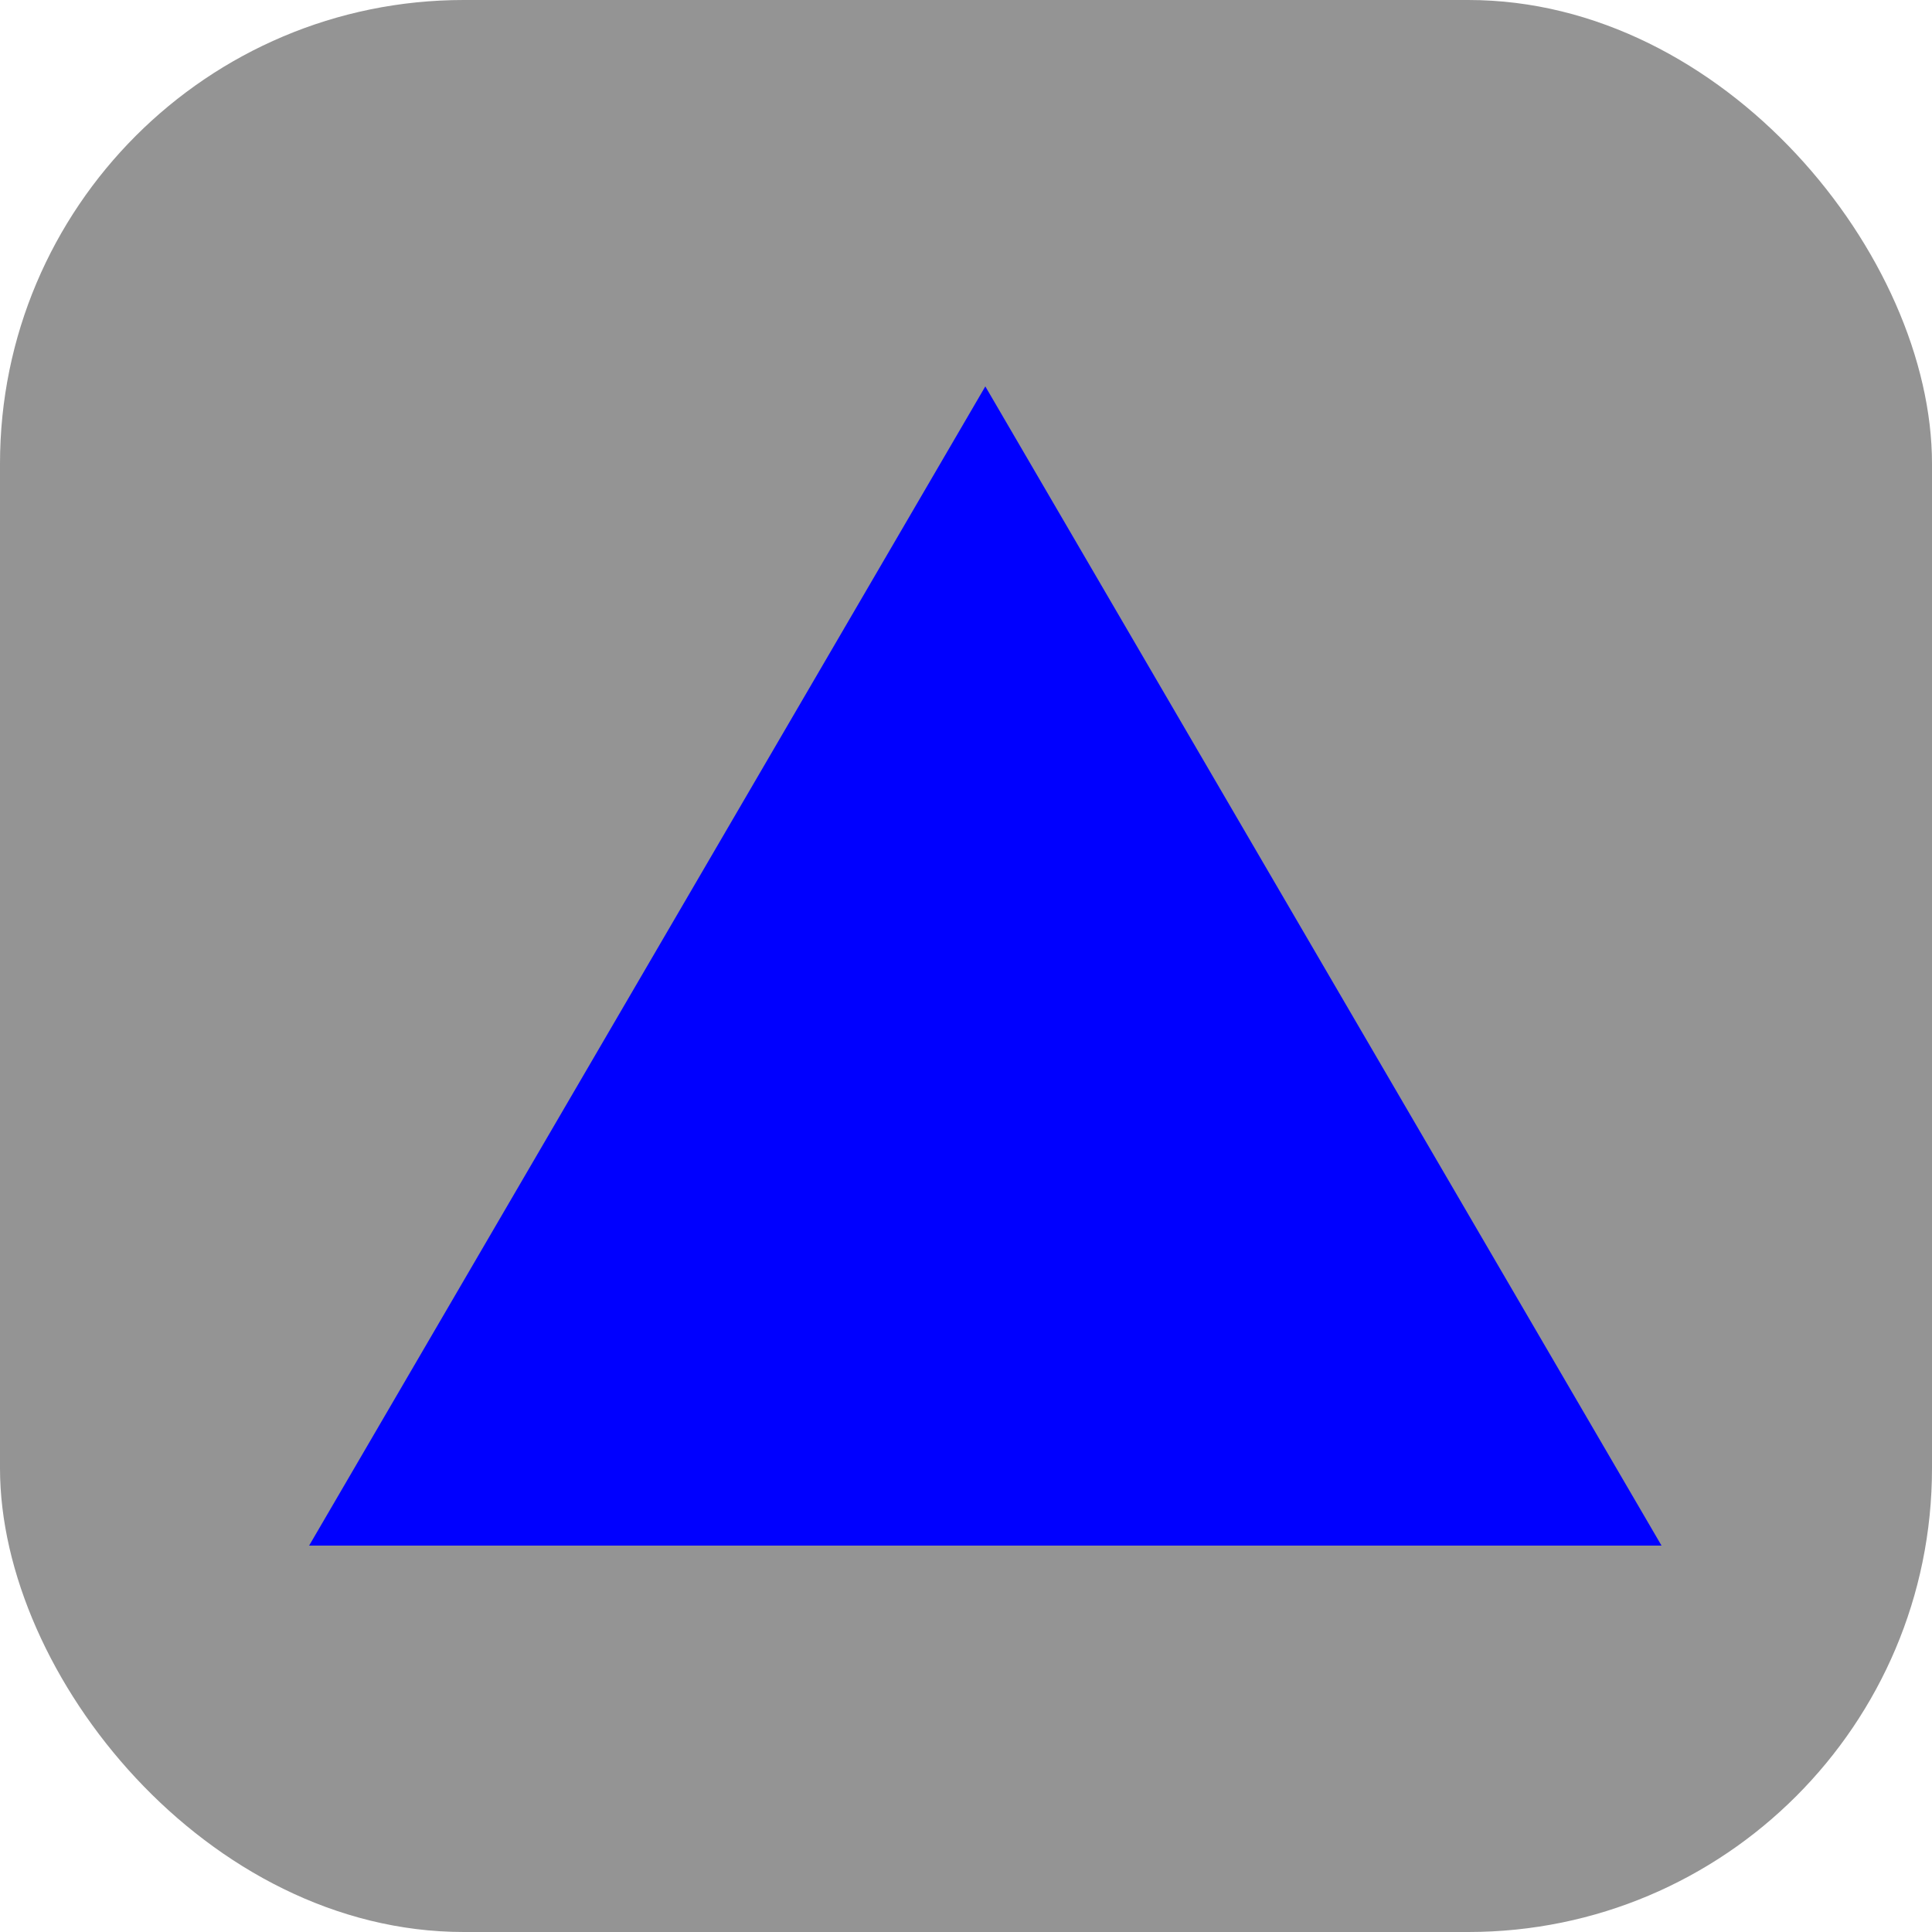 <svg xmlns="http://www.w3.org/2000/svg" width="50" height="50" viewBox="0 0 50 50">
  <g id="_222" data-name="222" transform="translate(-230 159)">
    <rect id="사각형_2" data-name="사각형 2" width="50" height="50" rx="12" transform="translate(230 -159)" fill="#949494"/>
    <path id="다각형_5" data-name="다각형 5" d="M17.5,0,35,30H0Z" transform="translate(238 -149)" fill="blue"/>
  </g>
</svg>

